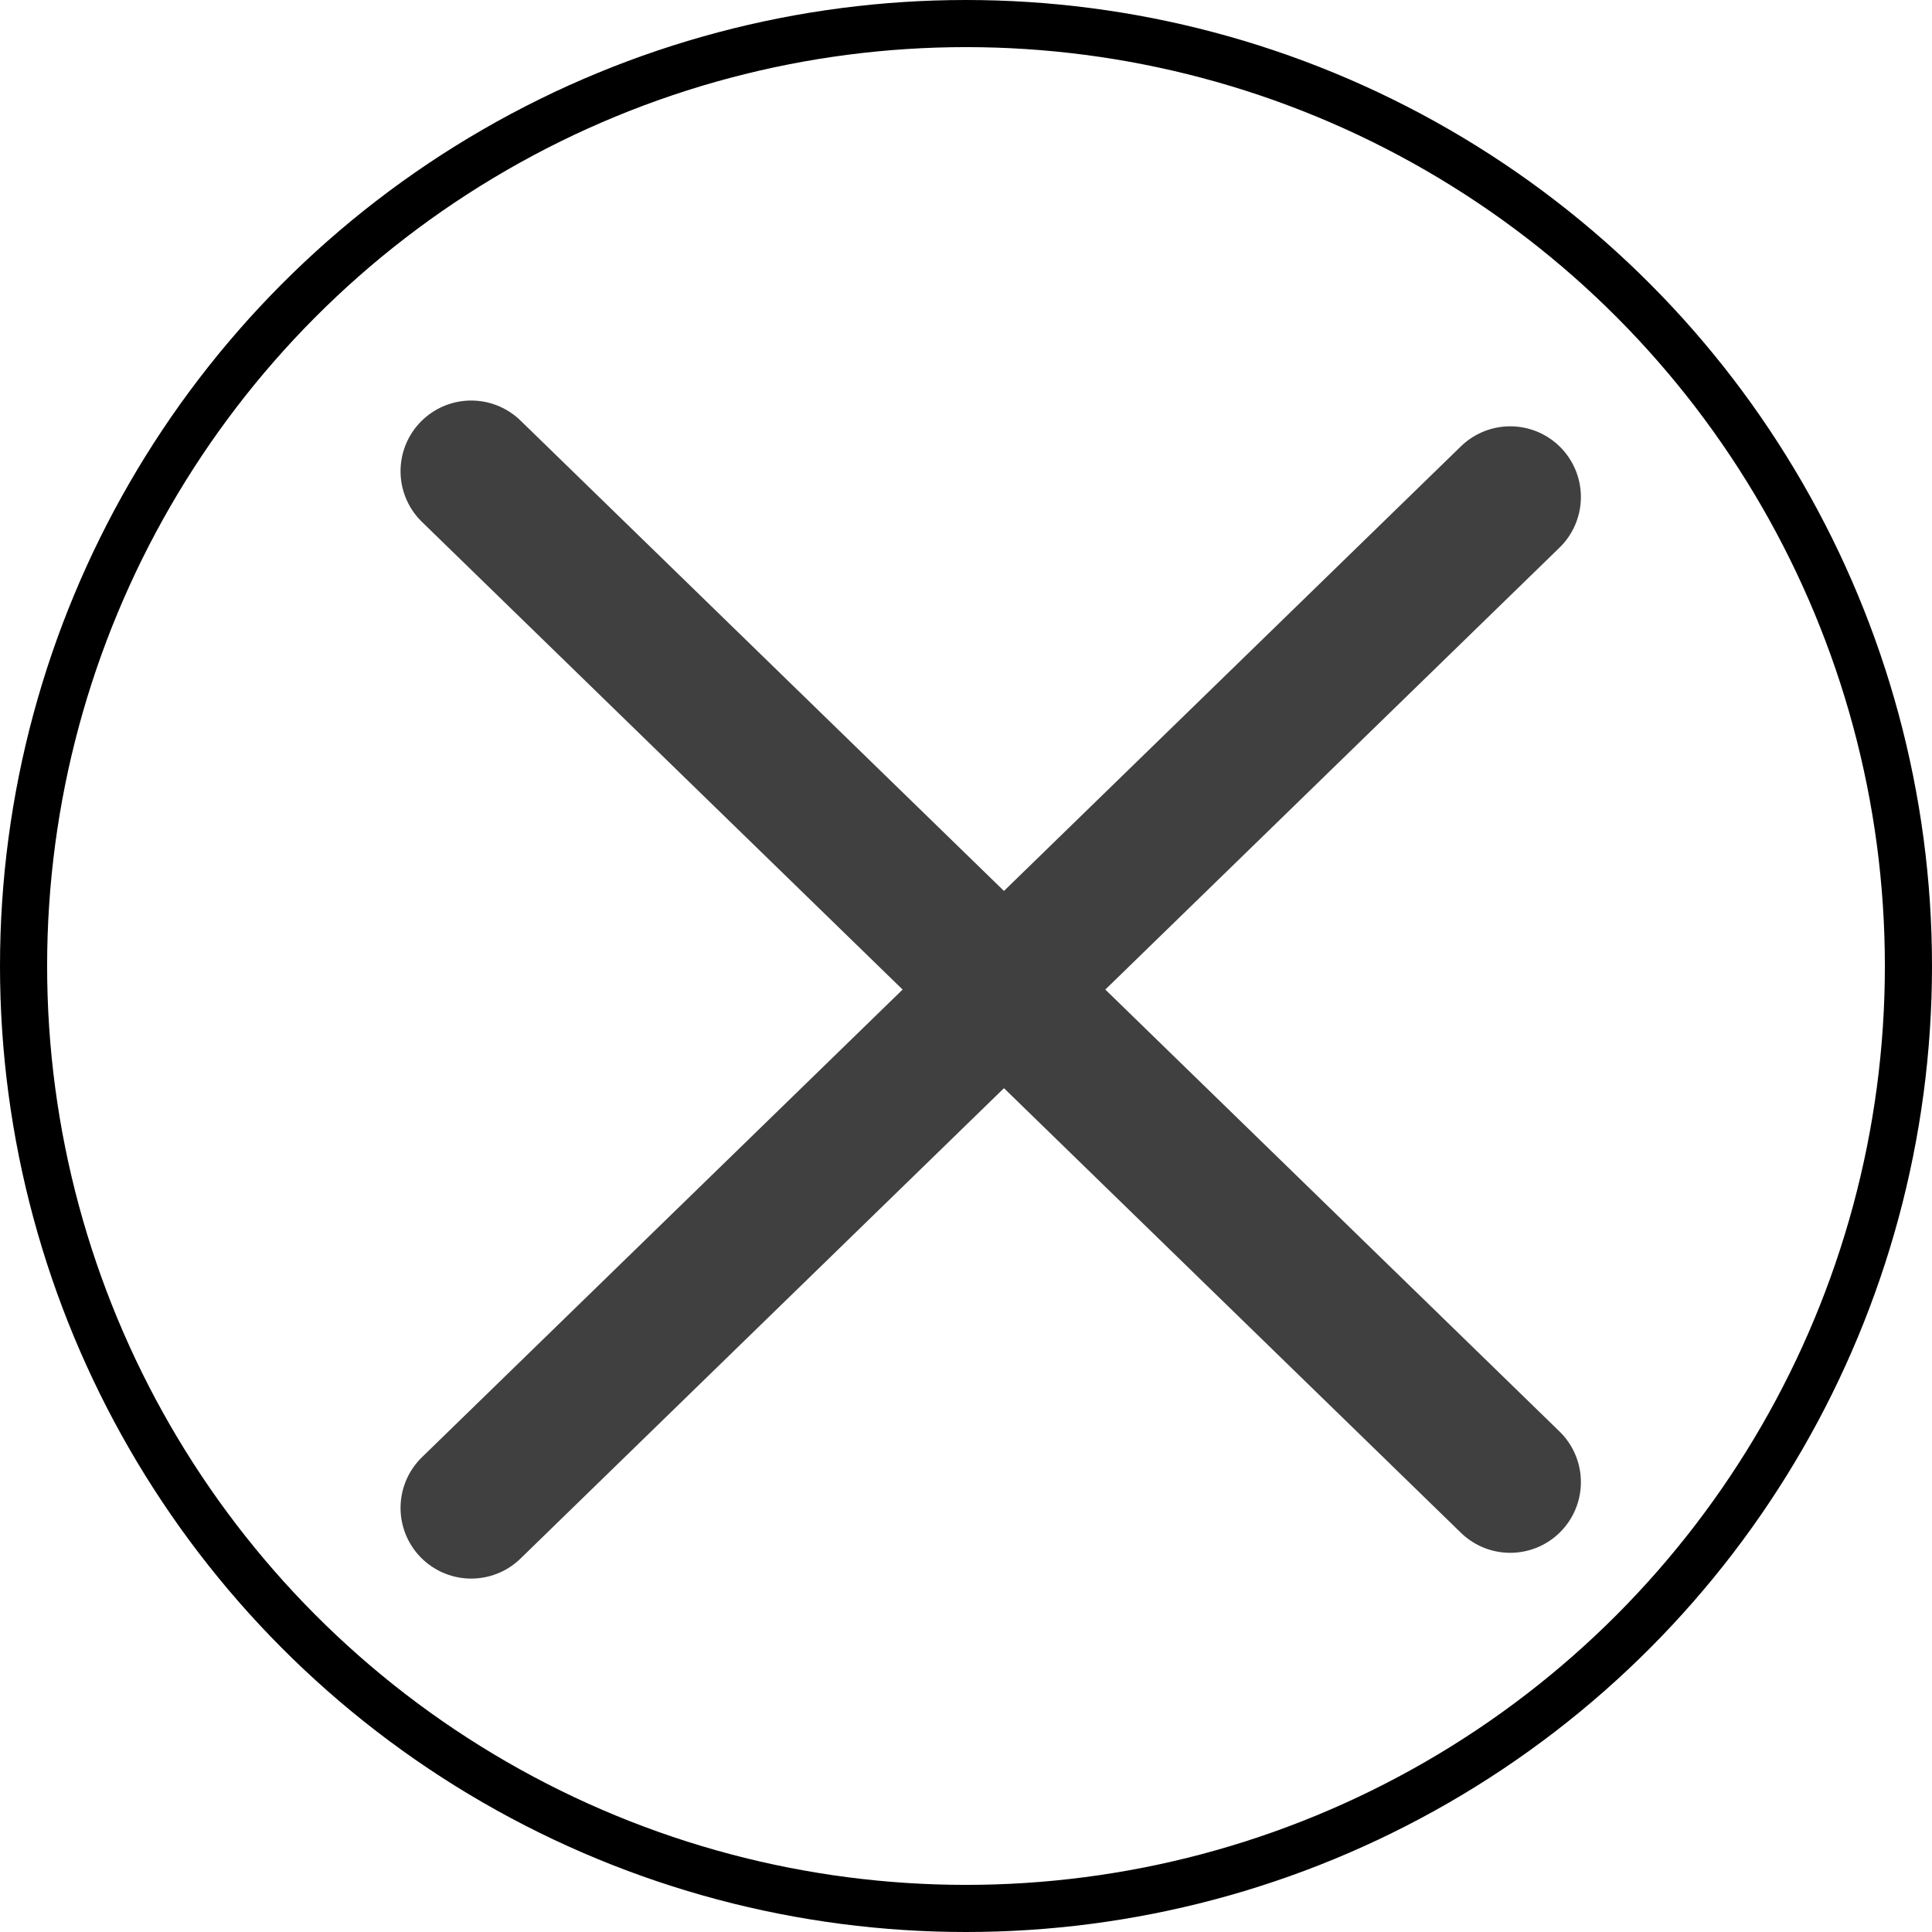 <svg width="41" height="41" viewBox="0 0 41 41" fill="none" xmlns="http://www.w3.org/2000/svg">
<path d="M10 10L32.049 31.453" stroke="#404040" stroke-width="3" stroke-linecap="round"/>
<path d="M32.049 10.547L10 32" stroke="#404040" stroke-width="3" stroke-linecap="round"/>
<circle cx="20.5" cy="20.5" r="20" stroke="black"/>
</svg>
